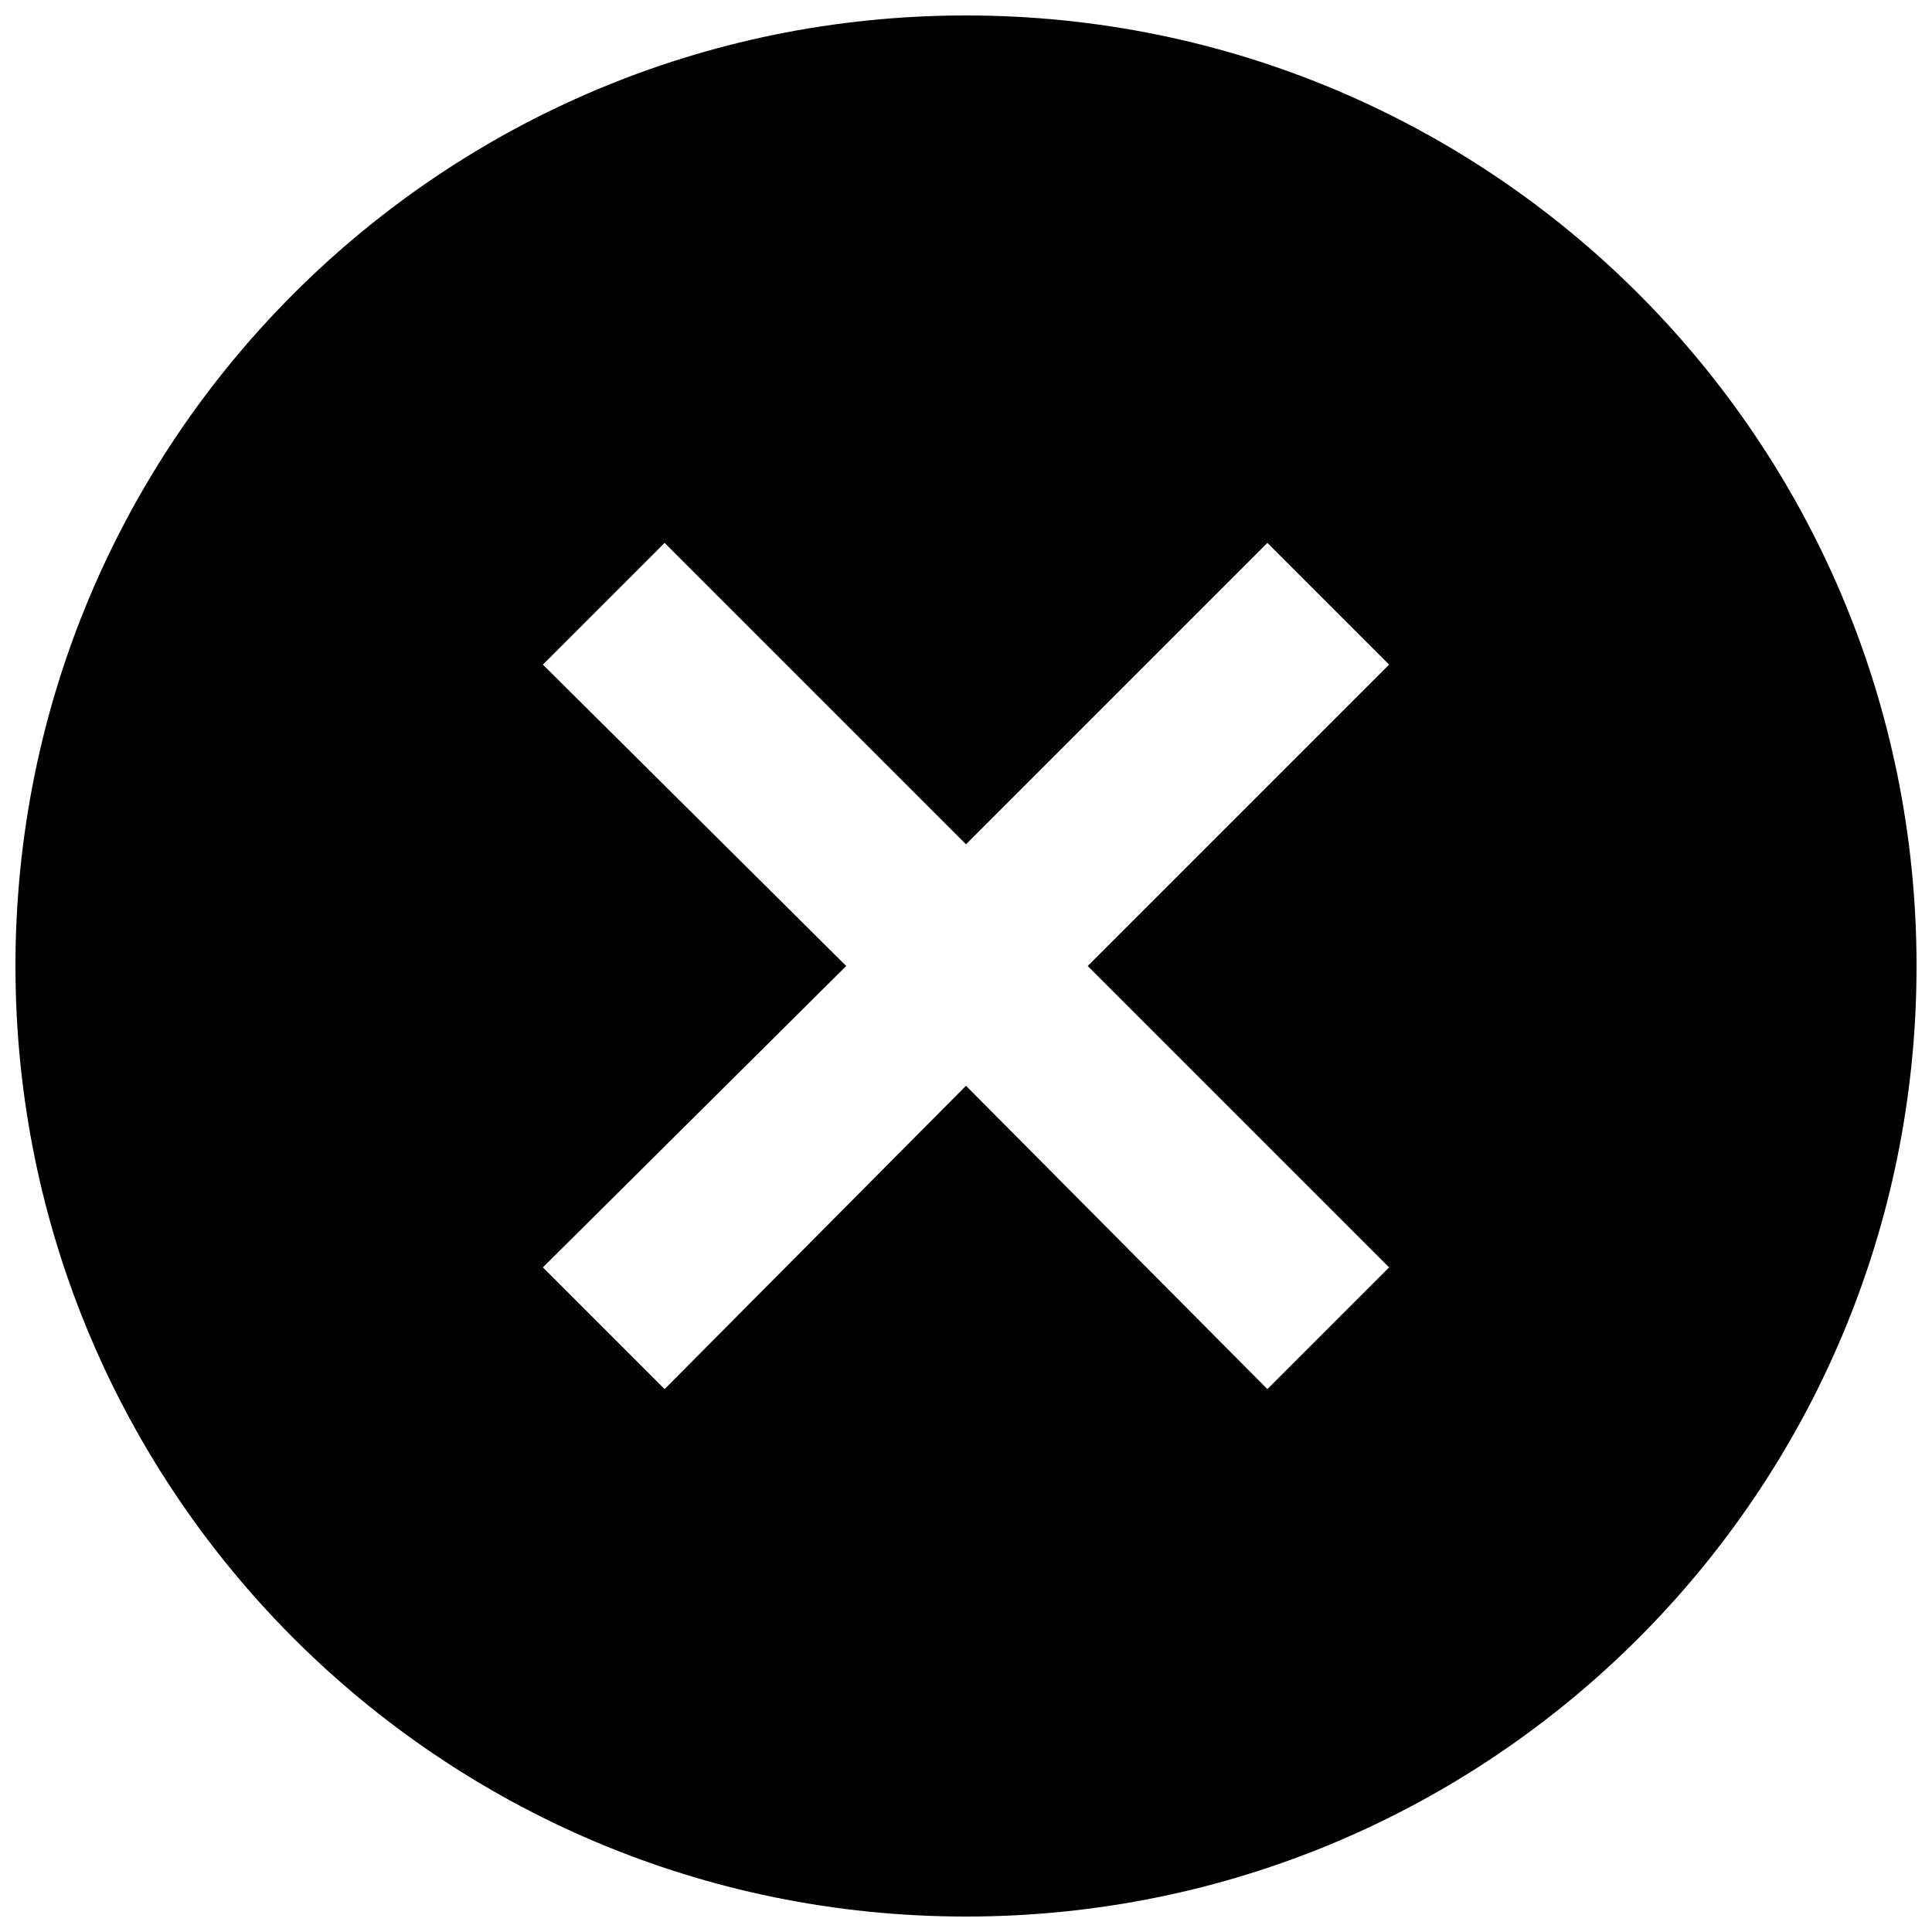 <!-- Generated by IcoMoon.io -->
<svg version="1.1" xmlns="http://www.w3.org/2000/svg" width="32" height="32" viewBox="0 0 32 32">
<title>error</title>
<path d="M16 0.256c-8.704 0-15.744 7.040-15.744 15.744s7.040 15.744 15.744 15.744 15.744-7.040 15.744-15.744-7.040-15.744-15.744-15.744zM23.008 20.992l-2.016 2.016-4.992-5.024-4.992 5.024-2.016-2.016 5.024-4.992-5.024-4.992 2.016-2.016 4.992 4.992 4.992-4.992 2.016 2.016-4.992 4.992 4.992 4.992z"></path>
</svg>

